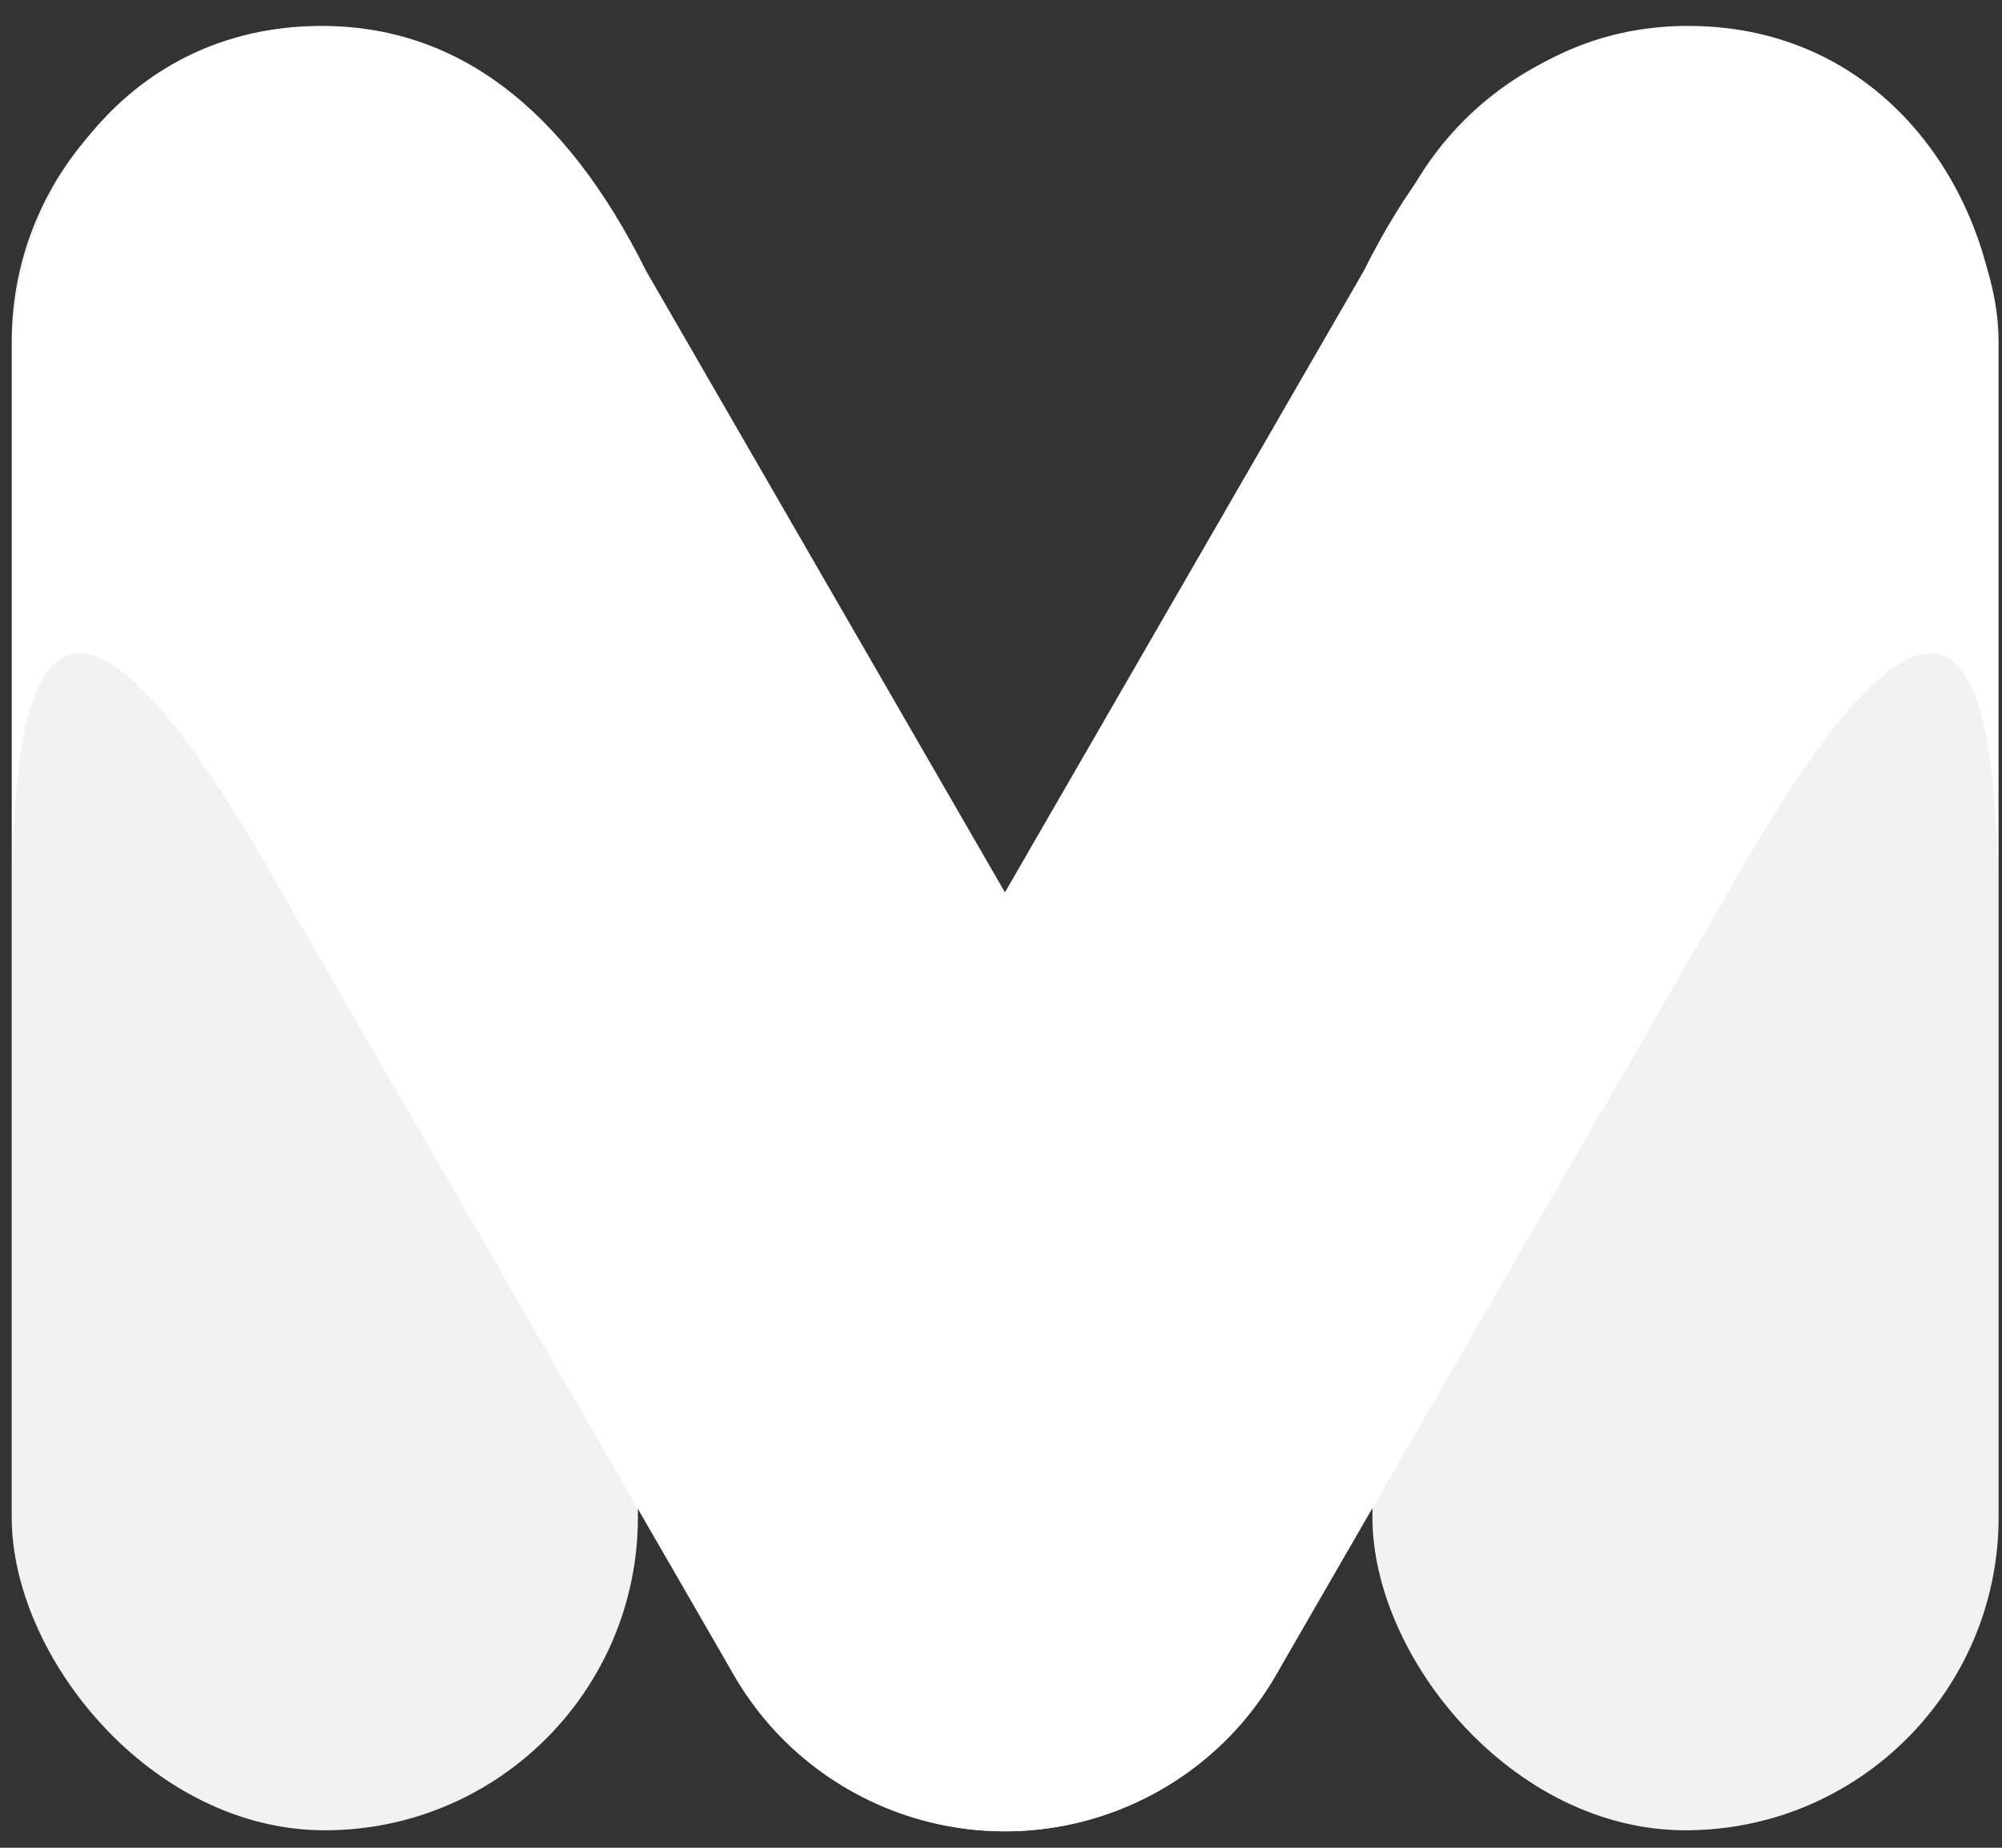 <?xml version="1.0" encoding="UTF-8"?>
<svg width="65px" height="60px" viewBox="0 0 65 60" version="1.1" xmlns="http://www.w3.org/2000/svg" xmlns:xlink="http://www.w3.org/1999/xlink">
    <rect x="0" y="0" width="65" height="60" fill="#333333" stroke="none"/>
    <!-- Generator: Sketch 57.1 (83088) - https://sketch.com -->
    <title>编组</title>
    <desc>Created with Sketch.</desc>
    <g id="页面-1" stroke="none" stroke-width="1" fill="none" fill-rule="evenodd">
        <g id="ONT-ID-2" transform="translate(-1338, -2498)" fill-rule="nonzero">
            <g id="编组" transform="translate(1328, 2495)">
                <rect id="Rectangle" fill="#F2F2F2" x="10.38" y="3.928" width="20.331" height="58.505" rx="10.165"></rect>
                <rect id="Rectangle" fill="#F2F2F2" x="54.559" y="3.928" width="20.331" height="58.505" rx="10.165"></rect>
                <path d="M19.514,4.091 C25.208,0.804 31.101,4.066 33.495,8.214 C36.824,13.979 40.935,21.1 42.283,23.435 C37.107,14.47 34.579,15.931 34.699,27.818 L34.699,57.147 C34.699,62.761 30.148,67.312 24.534,67.312 L24.534,67.312 C18.92,67.312 14.369,62.761 14.369,57.147 L14.369,16.243 C14.003,10.333 15.719,6.282 19.514,4.091 Z" id="Rectangle" fill="#FFFFFF" transform="translate(28.302, 35.029) scale(-1, 1) rotate(30) translate(-28.302, -35.029) "></path>
                <path d="M48.166,4.091 C53.86,0.804 59.752,4.066 62.147,8.214 C65.476,13.979 69.587,21.1 70.935,23.435 C65.759,14.47 63.231,15.931 63.351,27.818 L63.351,57.147 C63.351,62.761 58.8,67.312 53.186,67.312 L53.186,67.312 C47.572,67.312 43.021,62.761 43.021,57.147 L43.021,16.243 C42.655,10.333 44.371,6.282 48.166,4.091 Z" id="Rectangle" fill="#FFFFFF" transform="translate(56.954, 35.029) rotate(30) translate(-56.954, -35.029) "></path>
            </g>
        </g>
    </g>
</svg>